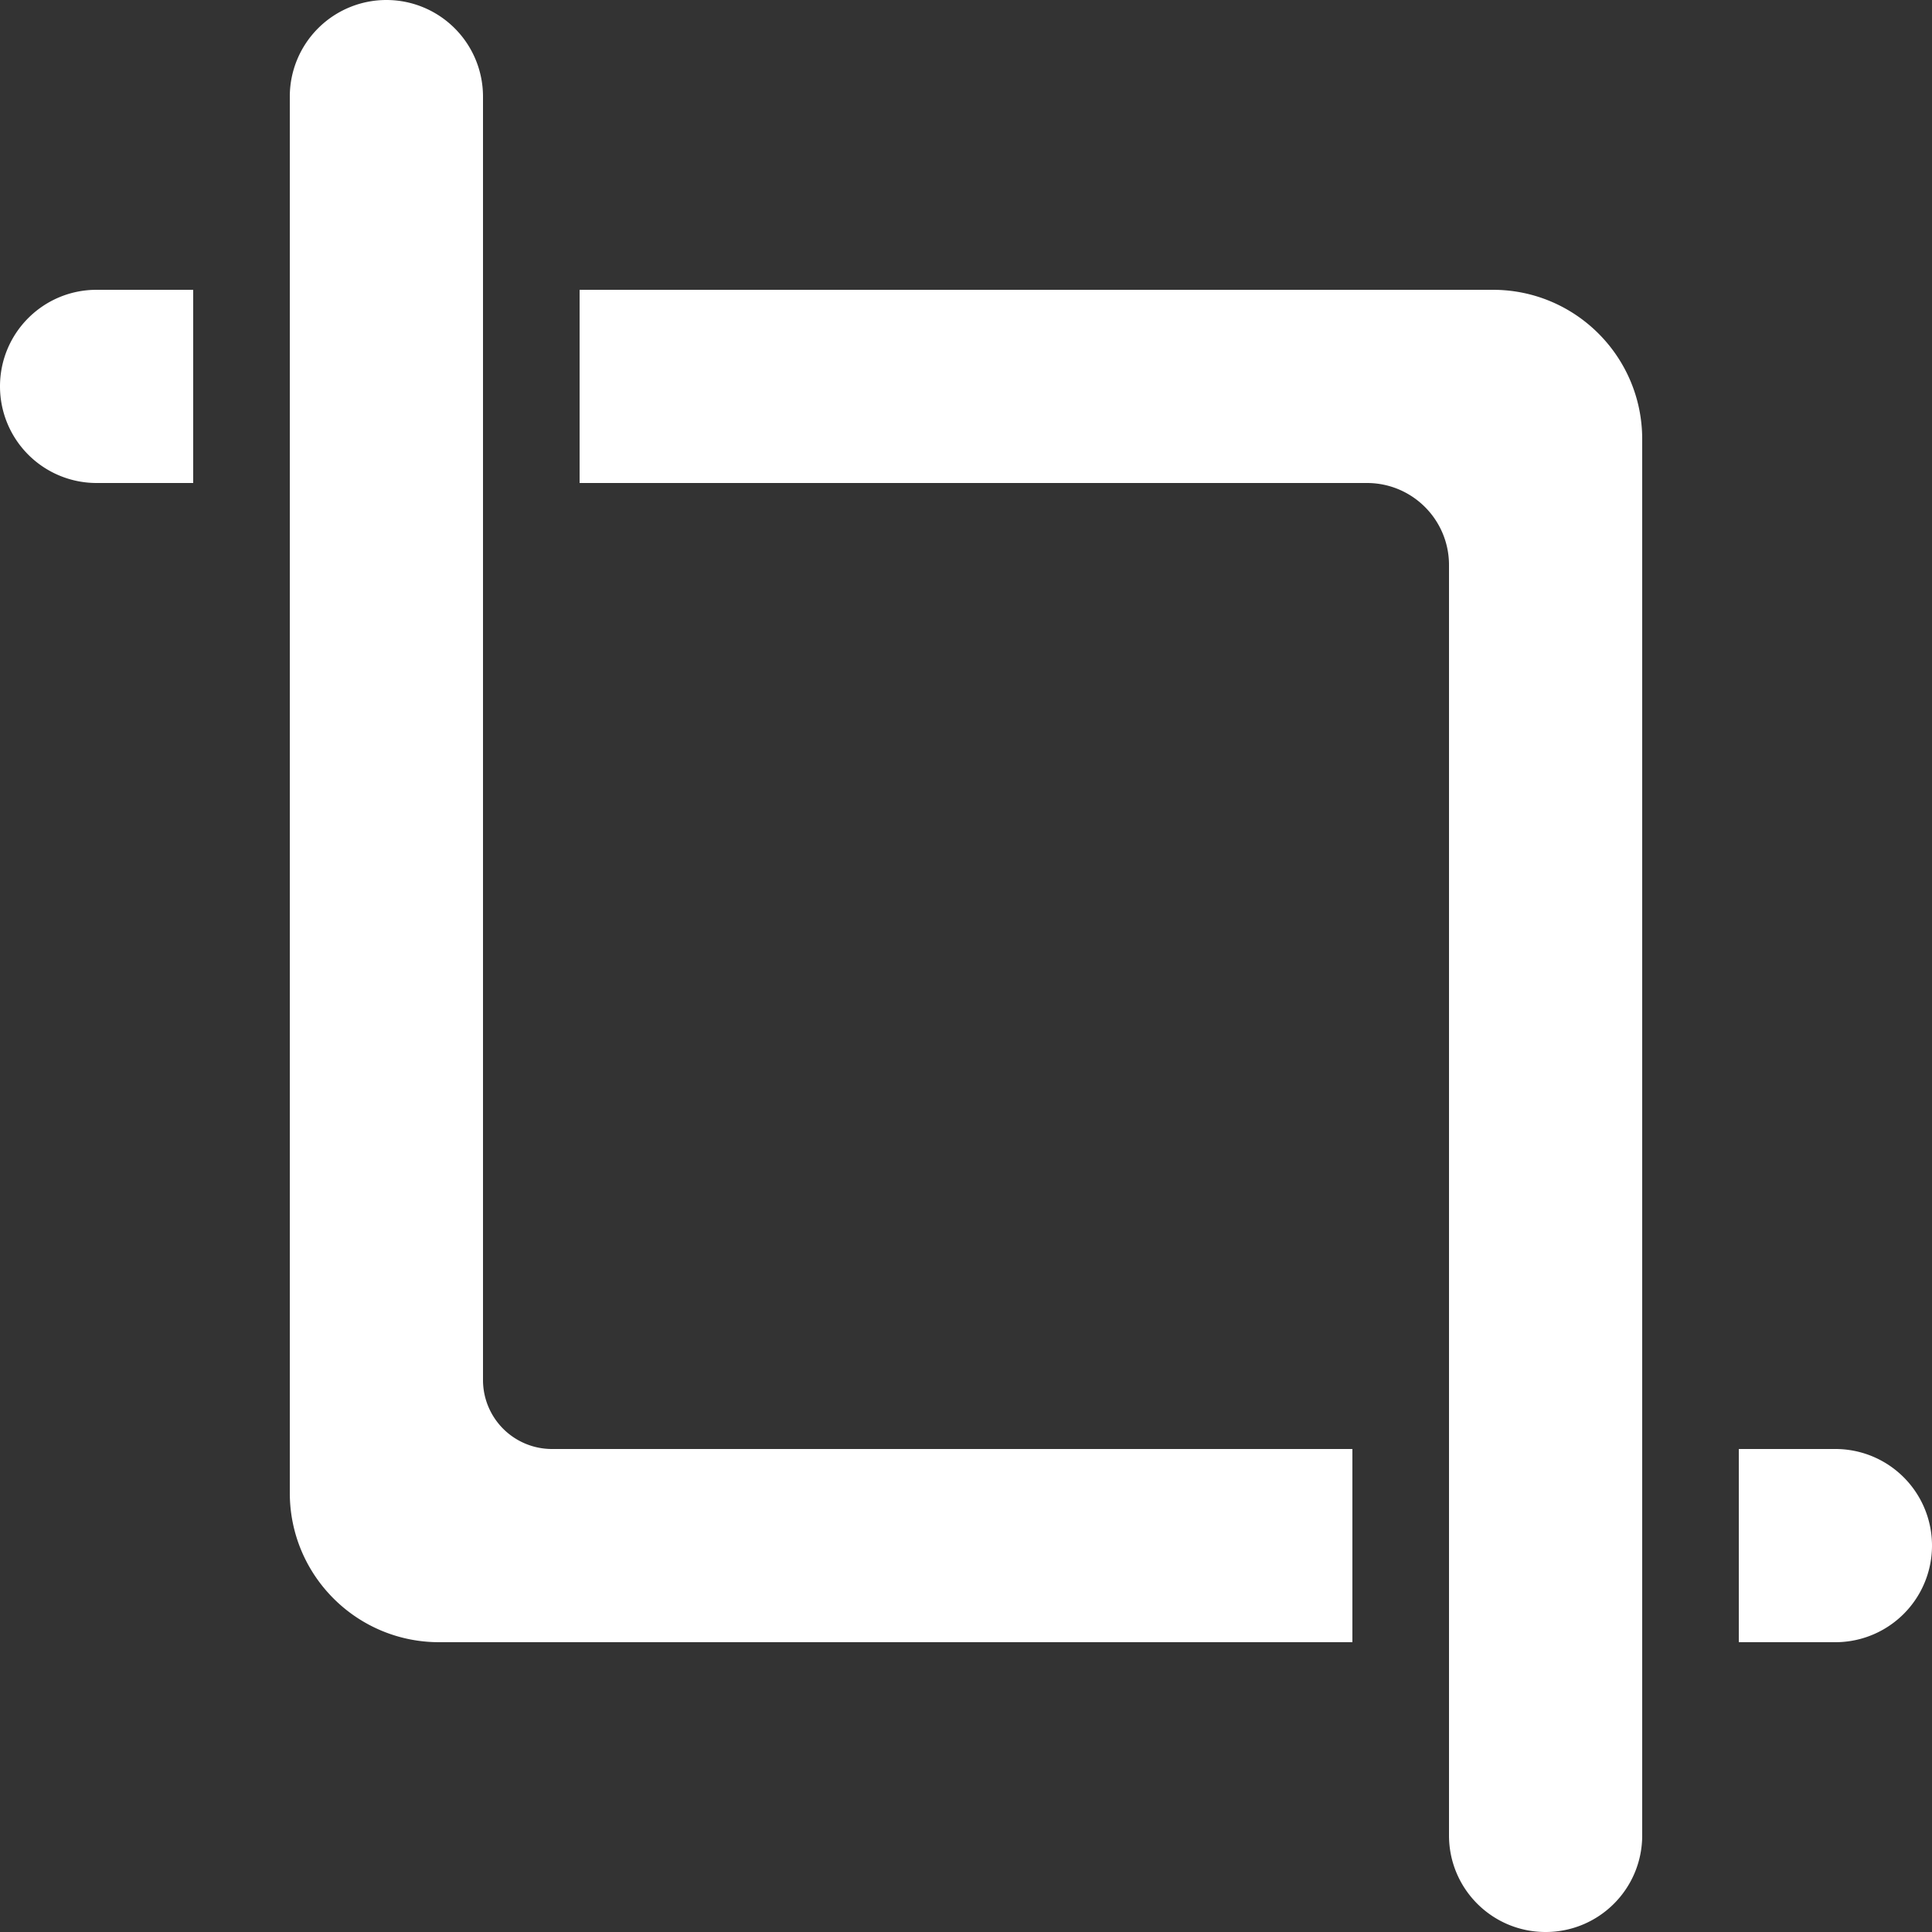 <svg xmlns='http://www.w3.org/2000/svg' width='17' height='17' fill='white' viewBox='0 0 17 17'><rect x="0" y="0" width="17" height="17" fill="#333333" stroke="none"/><path d='M3.4 0a.85.85 0 00-.85.85v12.286c0 .726.588 1.314 1.314 1.314H11.9v-1.7H4.857a.607.607 0 01-.607-.607V.85A.85.85 0 003.4 0z'/><path d='M13.6 17c.47 0 .85-.38.85-.85V3.864c0-.726-.588-1.314-1.314-1.314H5.1v1.7h6.928c.399 0 .722.323.722.722V16.15c0 .47.38.85.85.85zM0 3.4c0-.47.38-.85.85-.85h.85v1.7H.85A.85.85 0 010 3.4zM16.15 12.75h-.85v1.7h.85a.85.85 0 000-1.7z'/></svg>